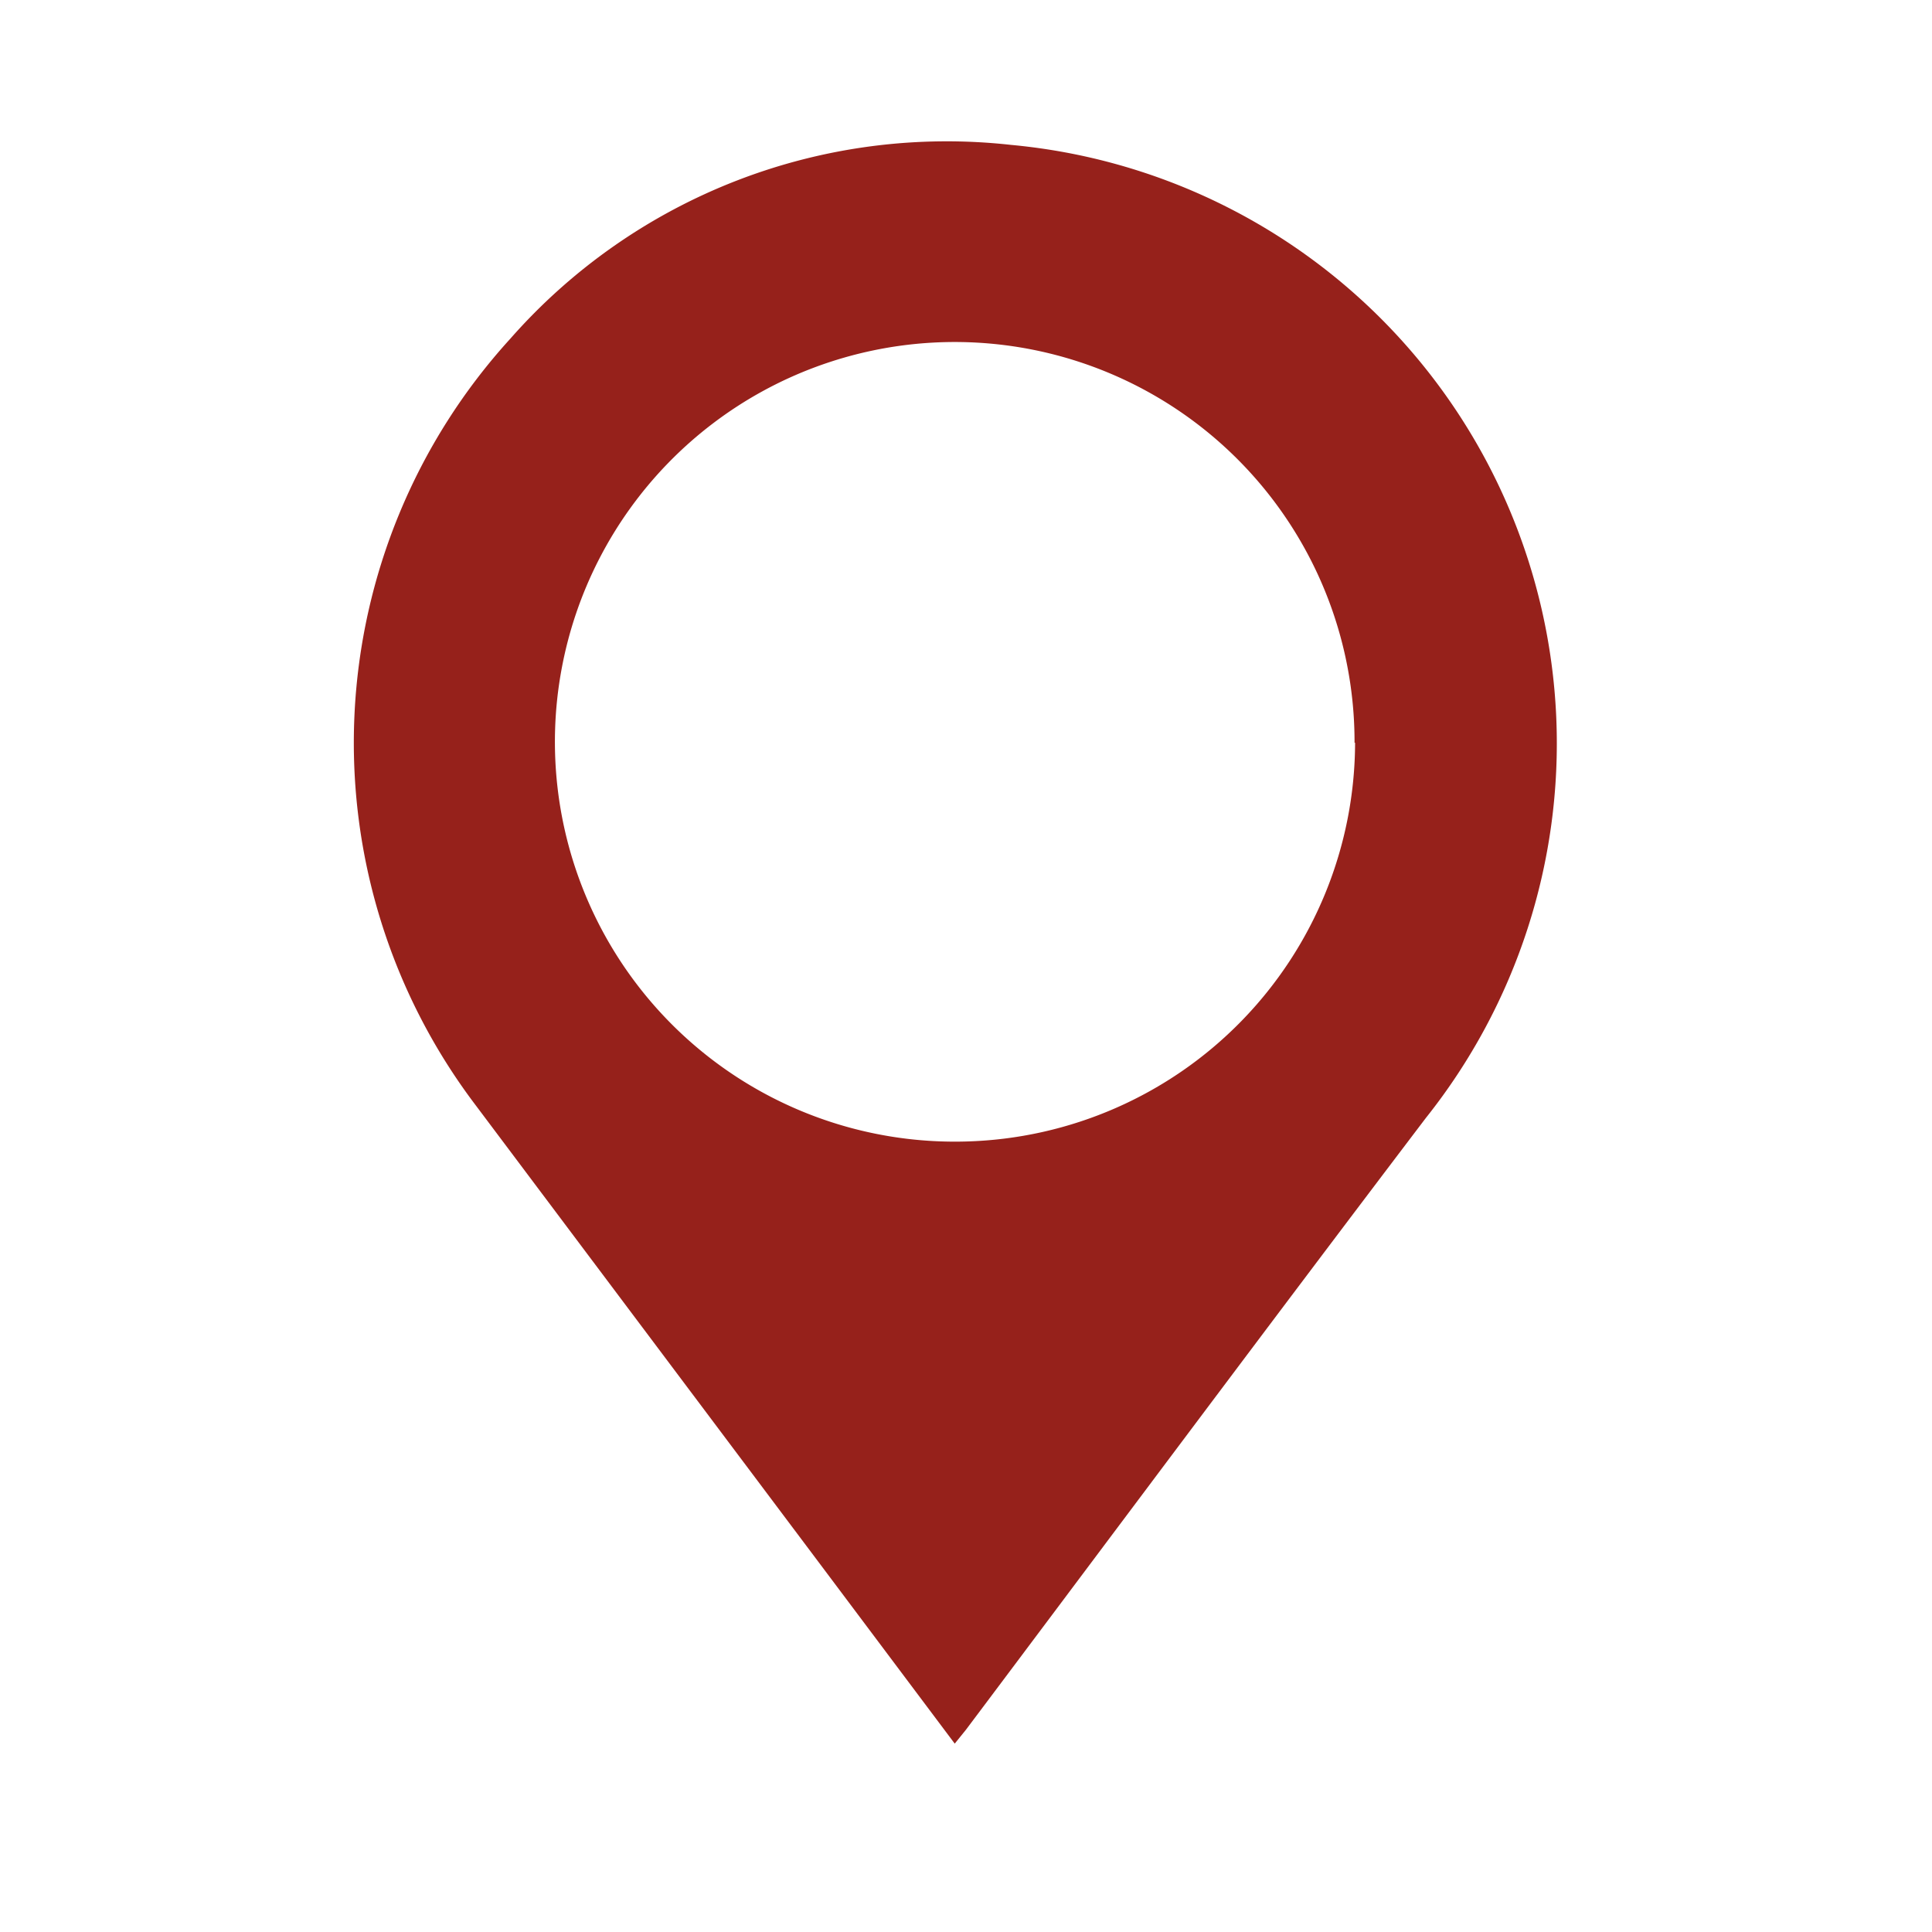 <svg id="Capa_1" data-name="Capa 1" xmlns="http://www.w3.org/2000/svg" viewBox="0 0 36 36"><title>SOCIAL ICONS</title><path d="M17.79,32.49l-2.43-3.24-6.5-8.66A11.18,11.18,0,0,1,9.51,6.31a10.83,10.83,0,0,1,9.33-3.61,11.2,11.2,0,0,1,7.73,18.13C23.7,24.61,20.86,28.42,18,32.23Zm7.45-18.65A7.45,7.45,0,1,0,18,21.27,7.45,7.45,0,0,0,25.25,13.84Z" style="fill:#96211b"/></svg>
